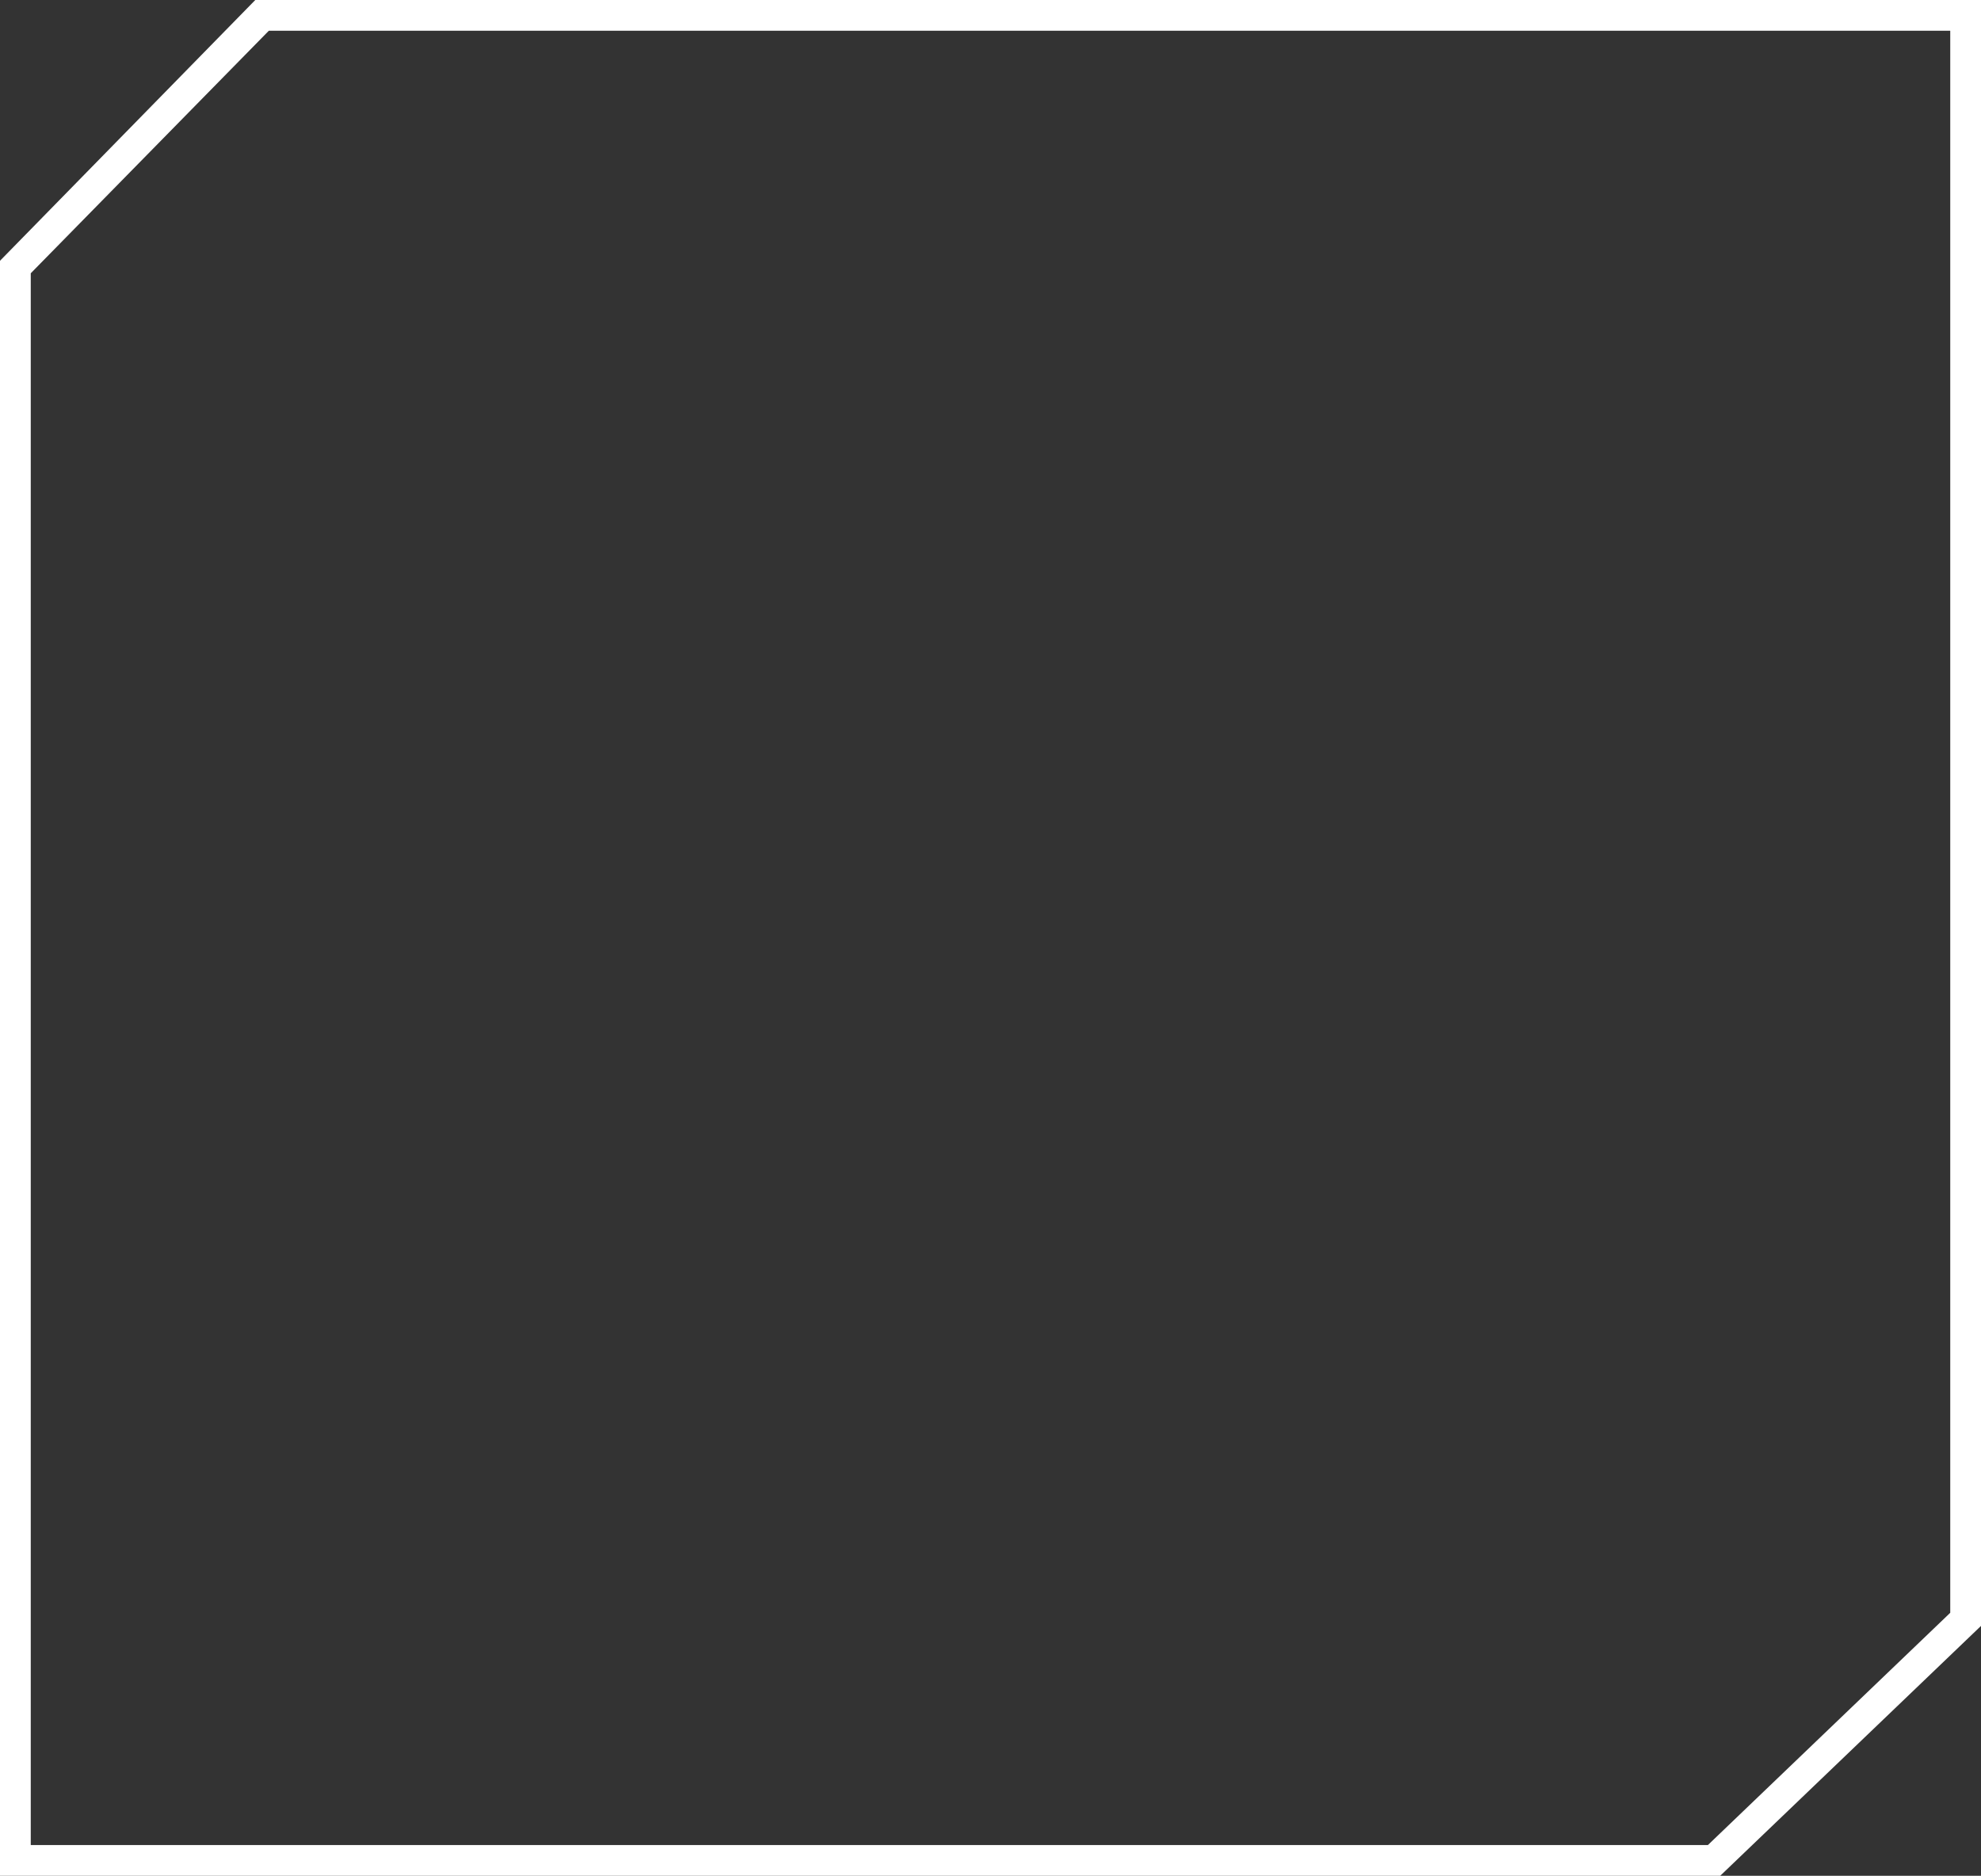 <svg id="Layer_1" data-name="Layer 1" xmlns="http://www.w3.org/2000/svg" viewBox="0 0 96.61 91.5"><rect x="0" y="0" width="96.61" height="91.5" fill="#333333" stroke="none"/><defs><style>.cls-1{fill:#fff;}</style></defs><title>Untitled-2 [Recovered]</title><path class="cls-1" d="M83.89,91.5H0V12.72L12.45,0H96.61V79.31ZM1.5,90H83.29L95.11,78.67V1.5h-82L1.5,13.33Z"/></svg>